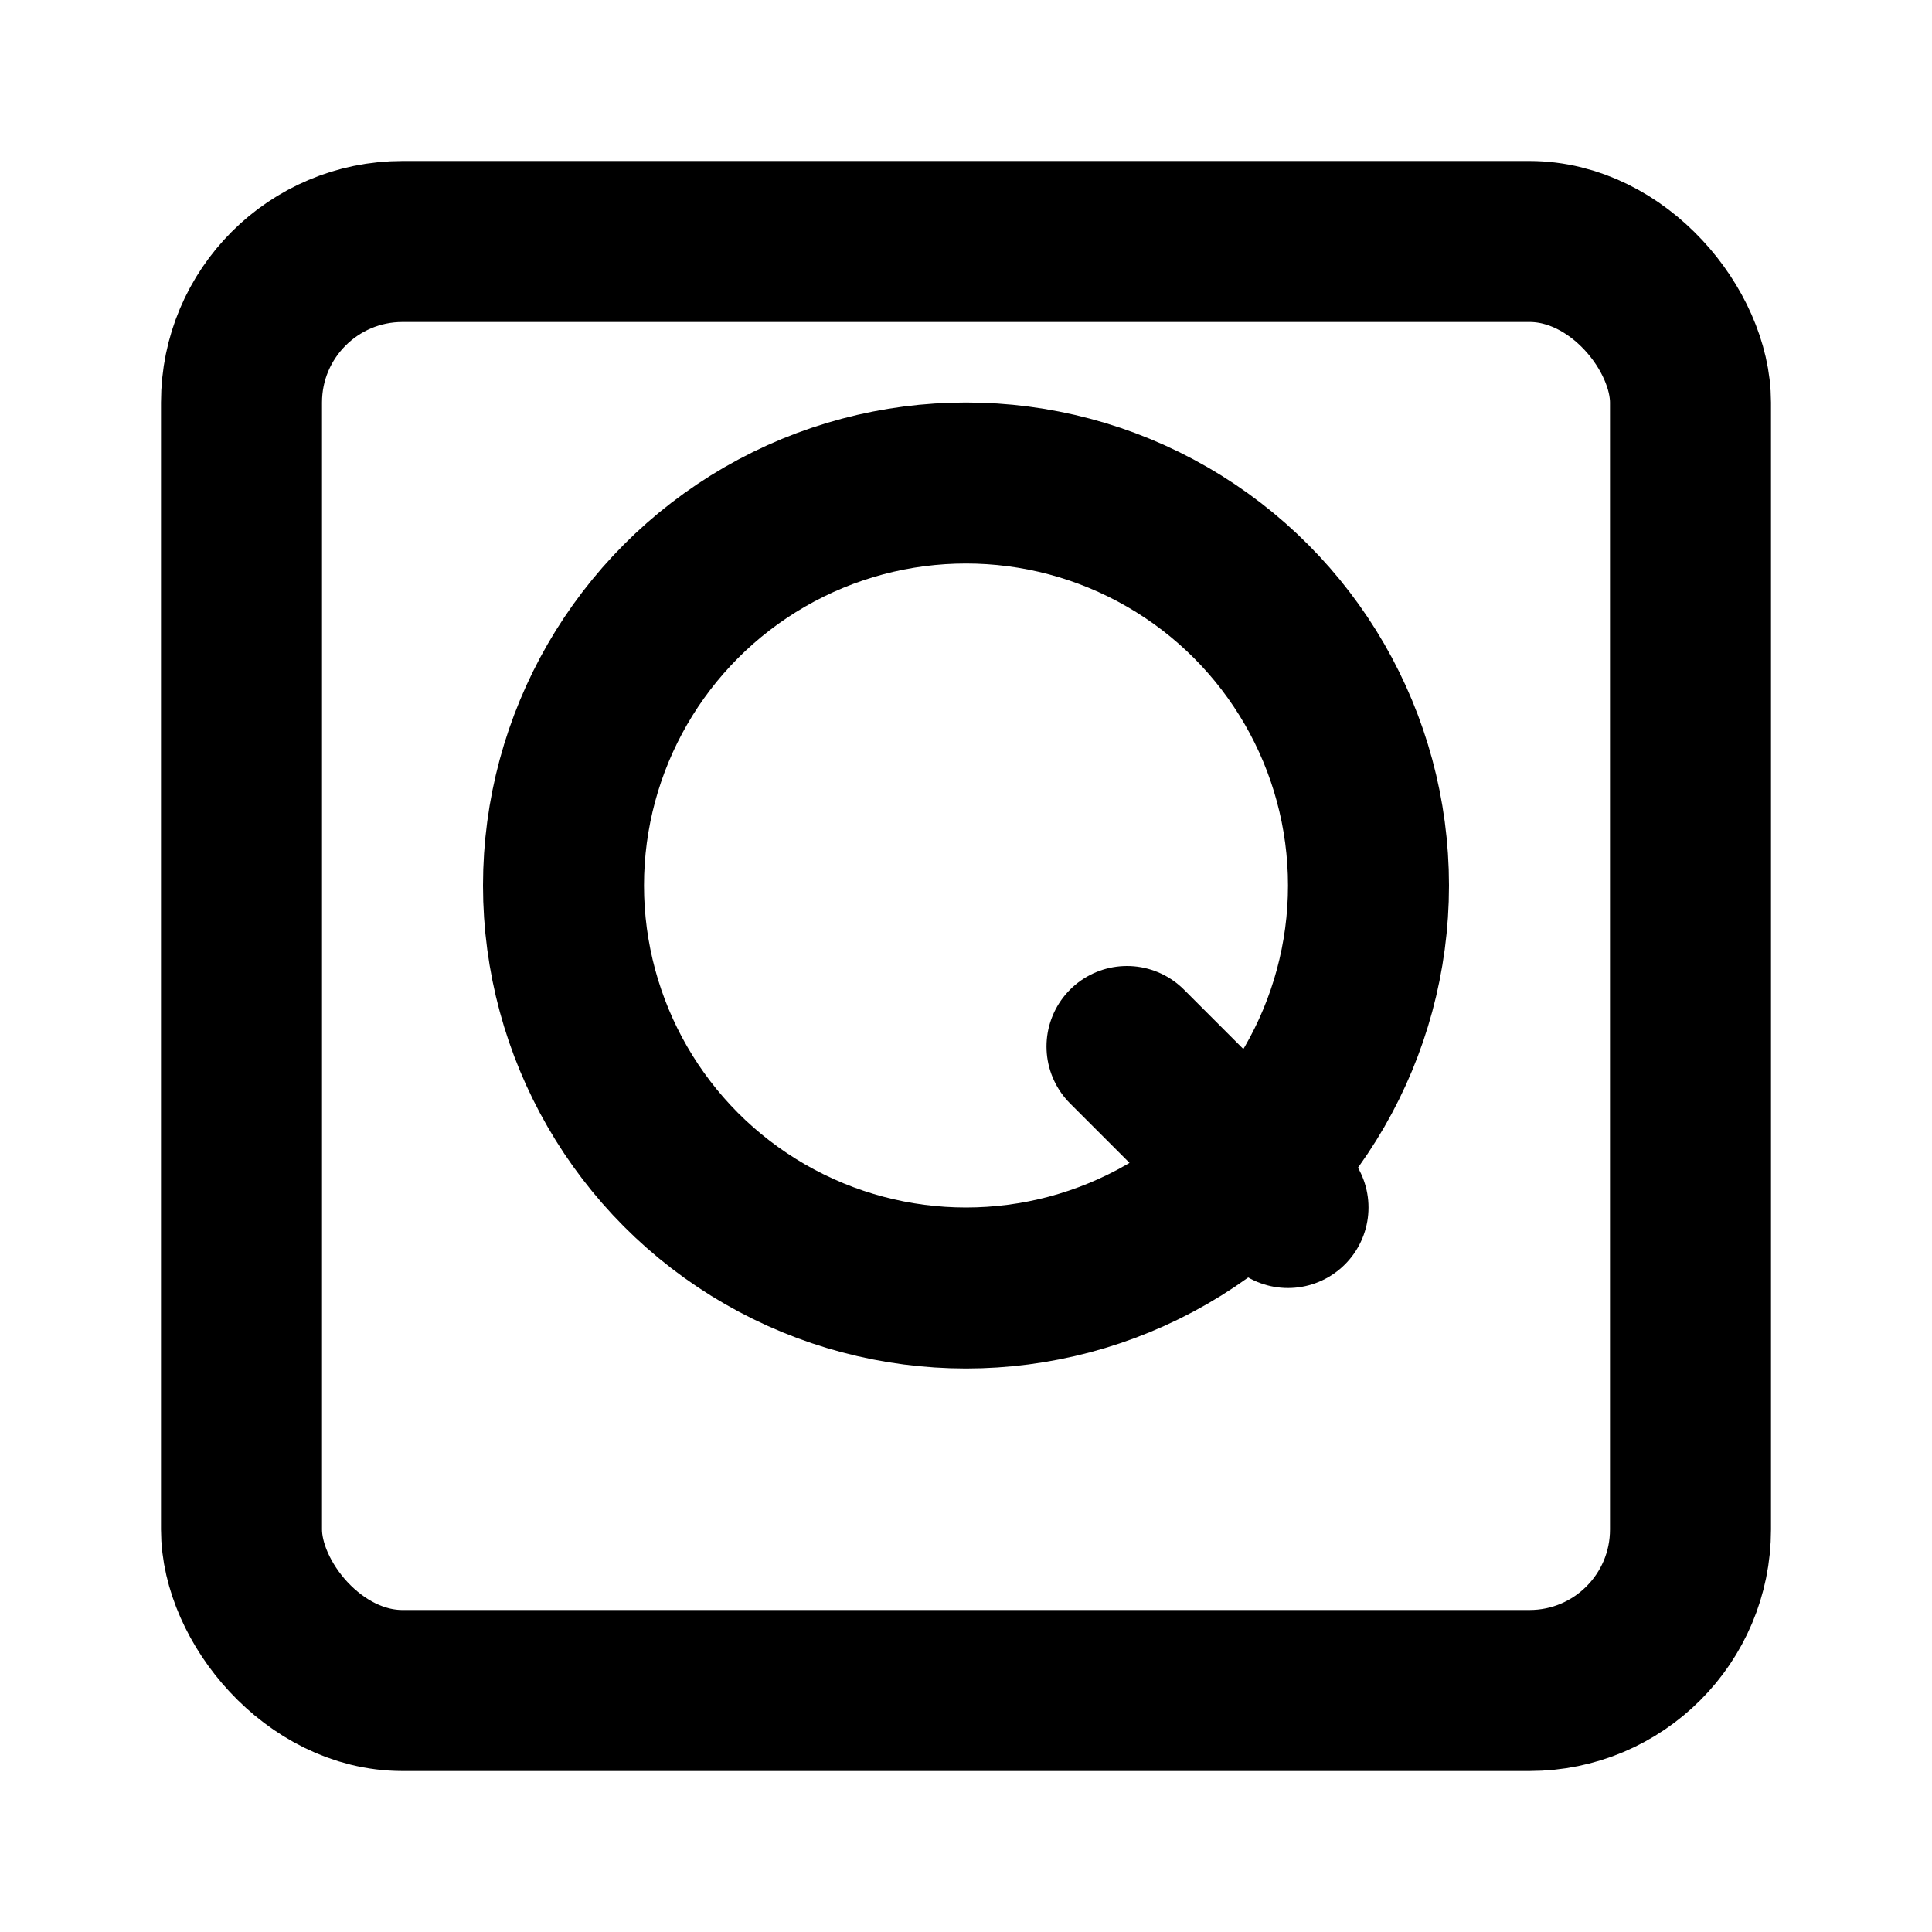 <?xml version="1.0" encoding="UTF-8"?>
<svg xmlns="http://www.w3.org/2000/svg" width="24" height="24" viewBox="0 0 24 24" fill="none" stroke="currentColor" stroke-width="2" stroke-linecap="round" stroke-linejoin="round">
    <!-- 外部矩形框 -->
    <rect width="18" height="18" x="3" y="3" rx="2" ry="2"/>
    <!-- 字母 Q 的圆形部分 -->
    <circle cx="12" cy="11" r="5"/>
    <!-- 字母 Q 的尾部 -->
    <line x1="14" y1="13" x2="16" y2="15"/>
</svg>